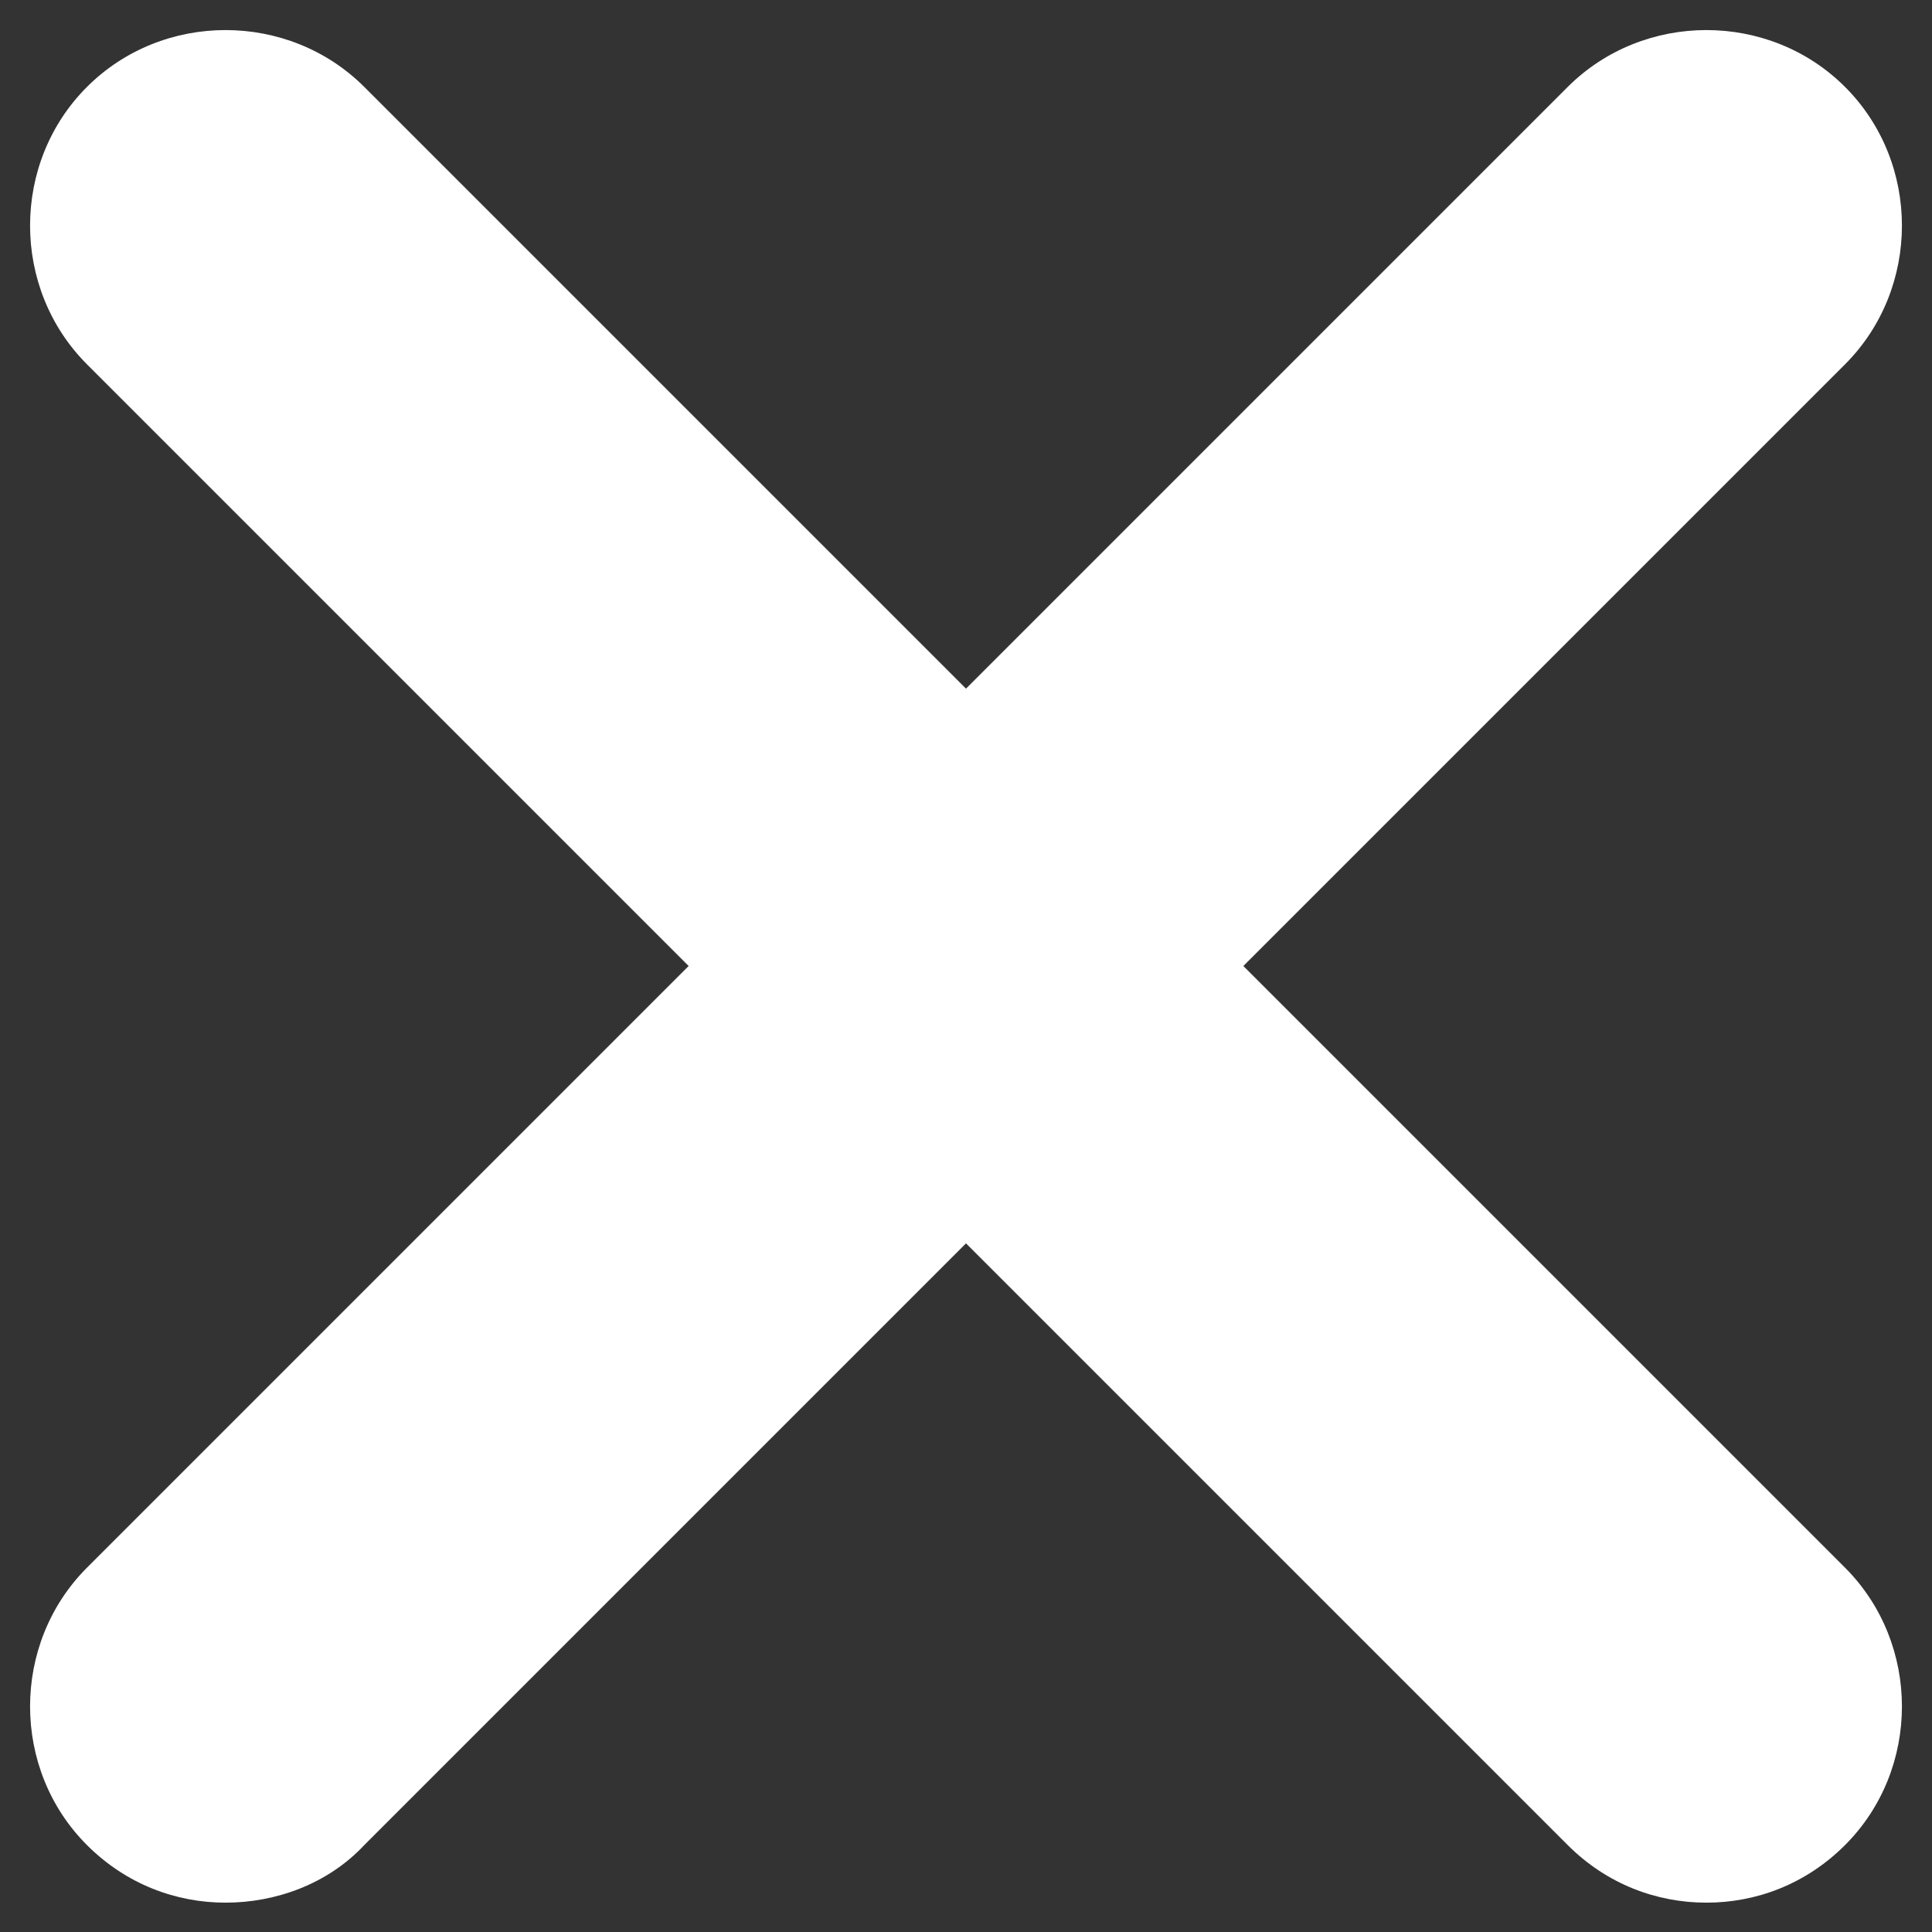 <svg width="16" height="16" viewBox="0 0 16 16" fill="none" xmlns="http://www.w3.org/2000/svg">
<rect x="0" y="0" width="16" height="16" fill="#333333" stroke="none"/>
<path d="M14.132 15.757C13.72 15.757 13.308 15.605 12.983 15.28L0.72 3.017C0.092 2.388 0.092 1.348 0.72 0.72C1.348 0.092 2.388 0.092 3.017 0.72L15.28 12.983C15.908 13.612 15.908 14.652 15.28 15.28C14.955 15.605 14.543 15.757 14.132 15.757Z" fill="white"/>
<path d="M1.868 15.757C1.457 15.757 1.045 15.605 0.72 15.28C0.092 14.652 0.092 13.612 0.72 12.983L12.983 0.72C13.612 0.092 14.652 0.092 15.28 0.72C15.908 1.348 15.908 2.388 15.28 3.017L3.017 15.28C2.713 15.605 2.28 15.757 1.868 15.757Z" fill="white"/>
</svg>
